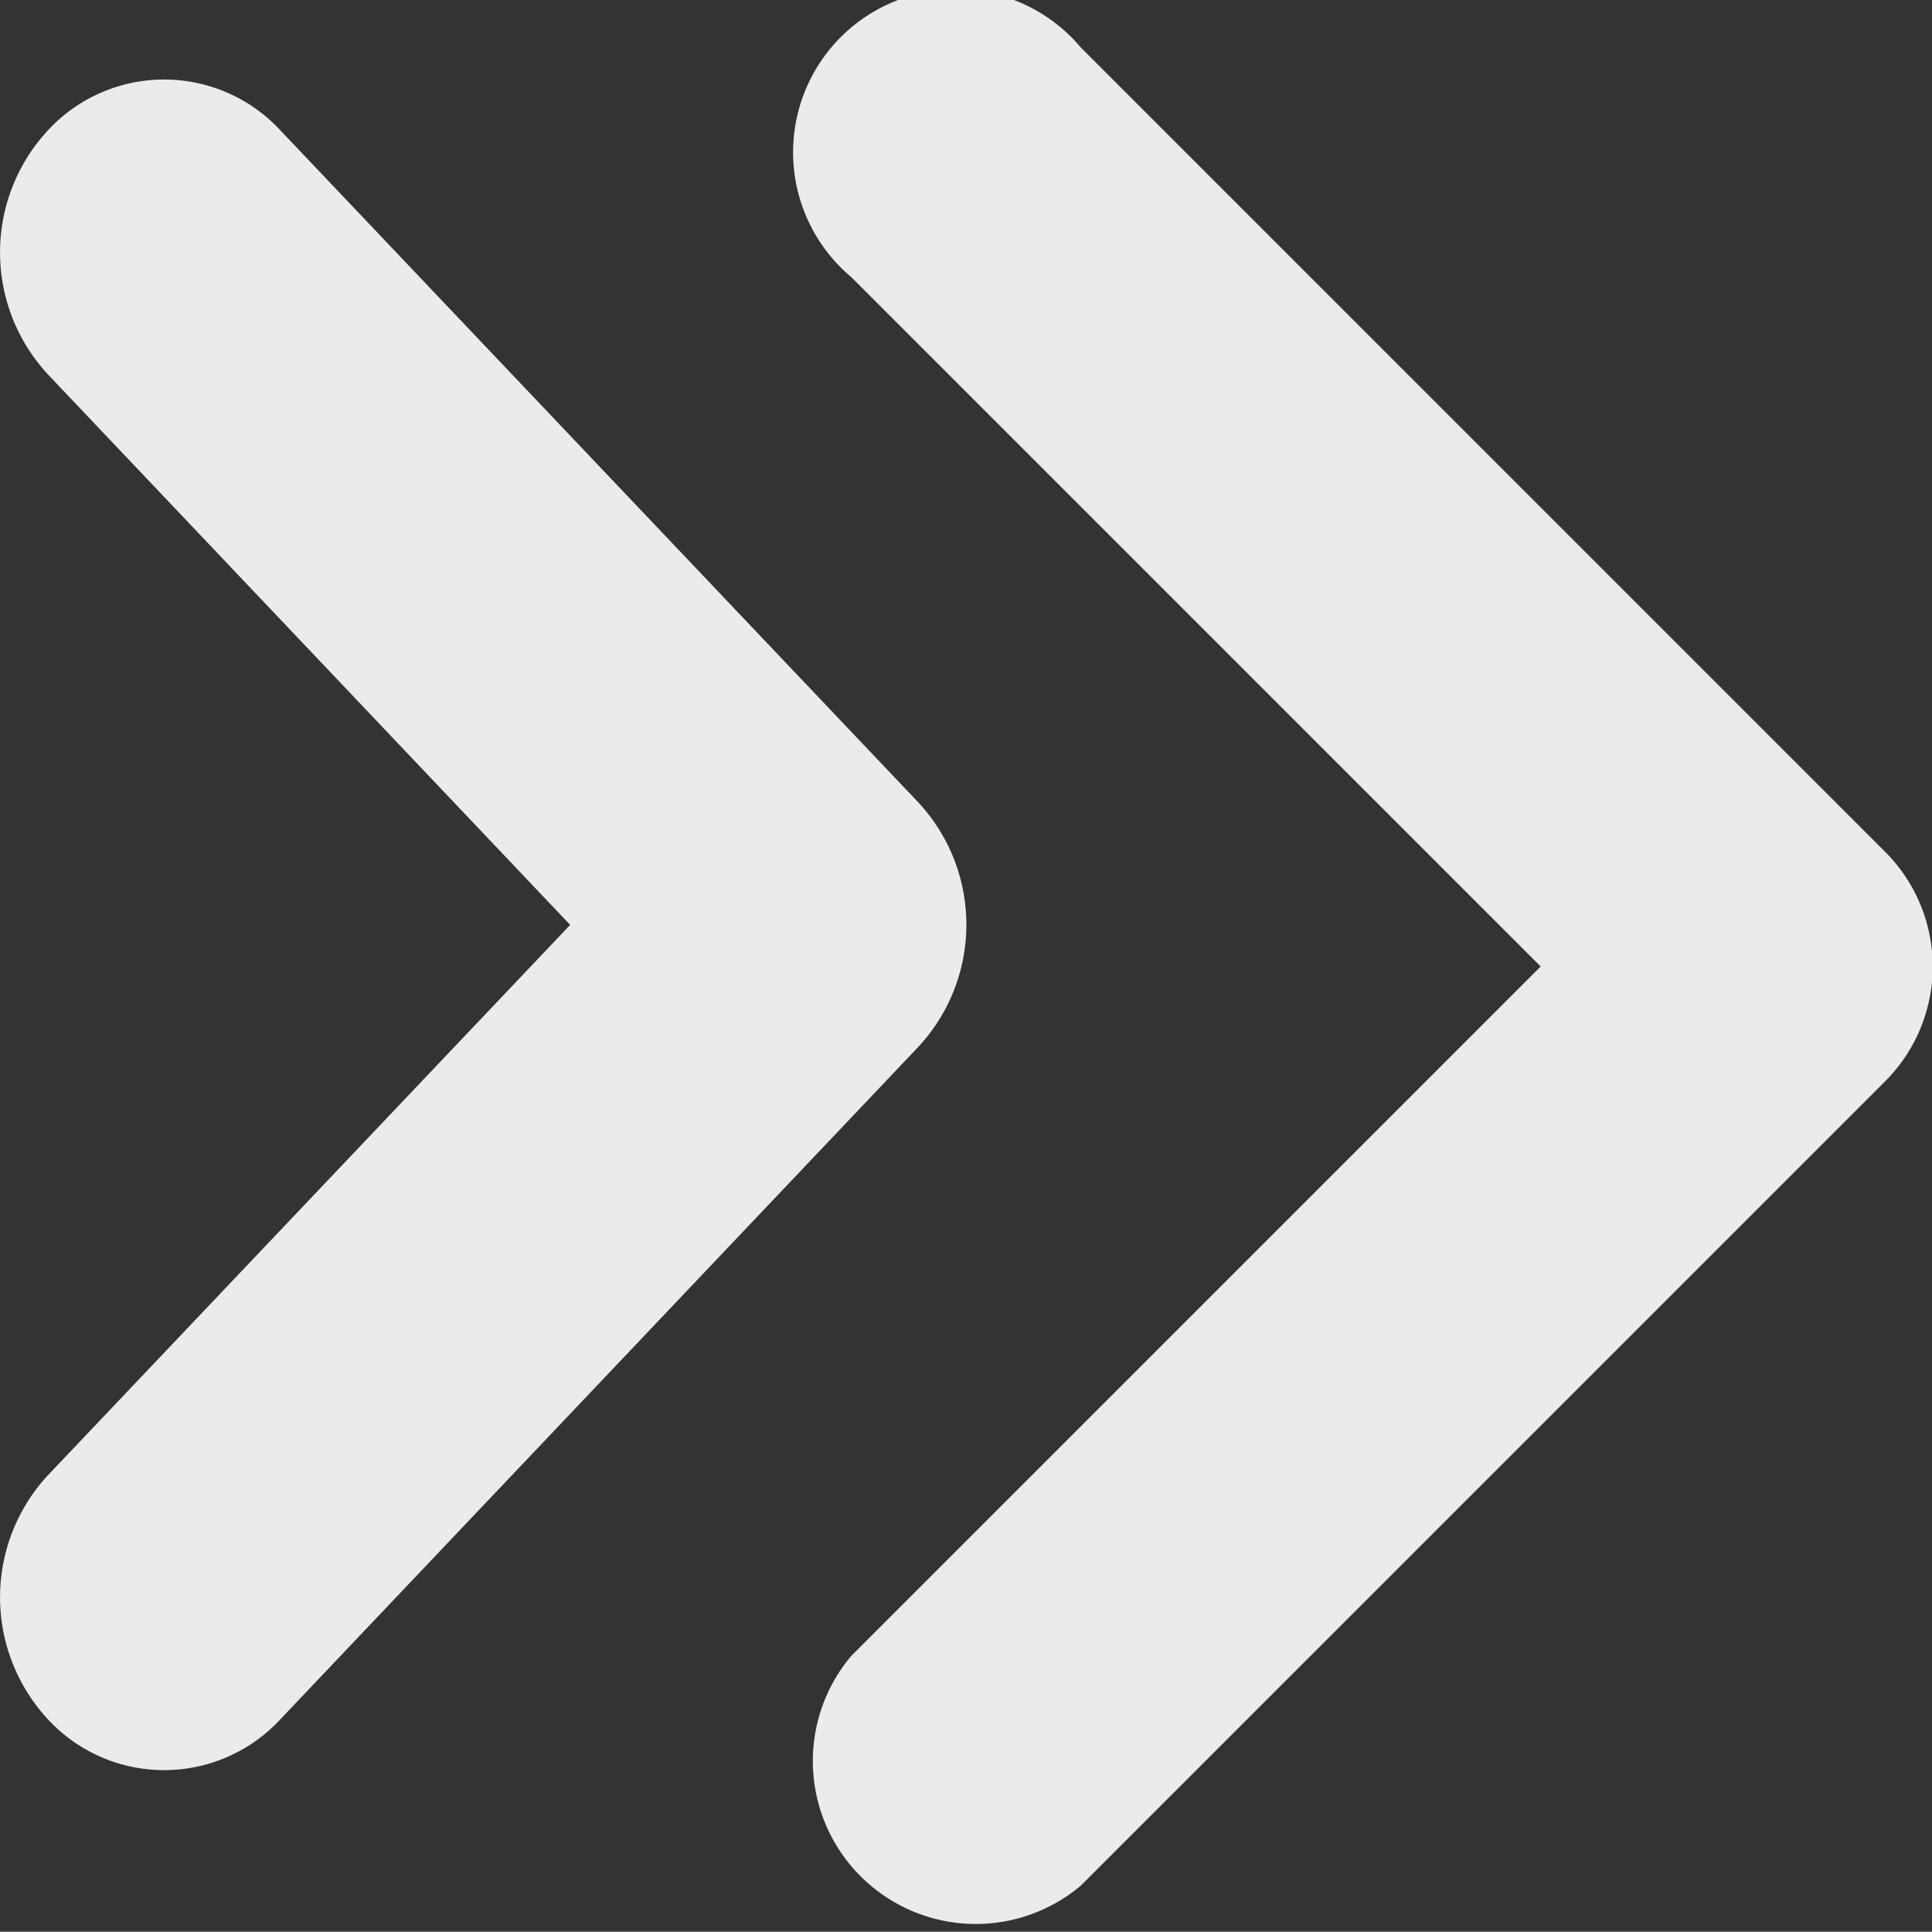 <svg xmlns="http://www.w3.org/2000/svg" width="15.414" height="15.412" viewBox="0 0 15.414 15.412">
  <rect x="0" y="0" width="15.414" height="15.412" fill="#333333" stroke="none"/>
  <g id="Toggle_Icon" data-name="Toggle Icon" transform="translate(0 15.412) rotate(-90)">
    <g id="fast-forward-double-right-arrows-symbol" transform="translate(15.412 0) rotate(90)">
      <g id="_x35__11_" transform="translate(0)">
        <g id="Group_40" data-name="Group 40">
          <path id="Path_96" data-name="Path 96" d="M15.035,6.791,8.623.379A1.3,1.3,0,1,0,6.792,2.211l5.5,5.5-5.5,5.5a1.3,1.3,0,0,0,1.832,1.832l6.412-6.412A1.294,1.294,0,0,0,15.035,6.791ZM7.325,6.4,2.235,1.038a1.263,1.263,0,0,0-1.851,0,1.432,1.432,0,0,0,0,1.951l4.165,4.39L.384,11.768a1.432,1.432,0,0,0,0,1.951,1.263,1.263,0,0,0,1.851,0l5.09-5.365A1.432,1.432,0,0,0,7.325,6.4Z" fill="#ebebeb"/>
        </g>
      </g>
    </g>
  </g>
</svg>
